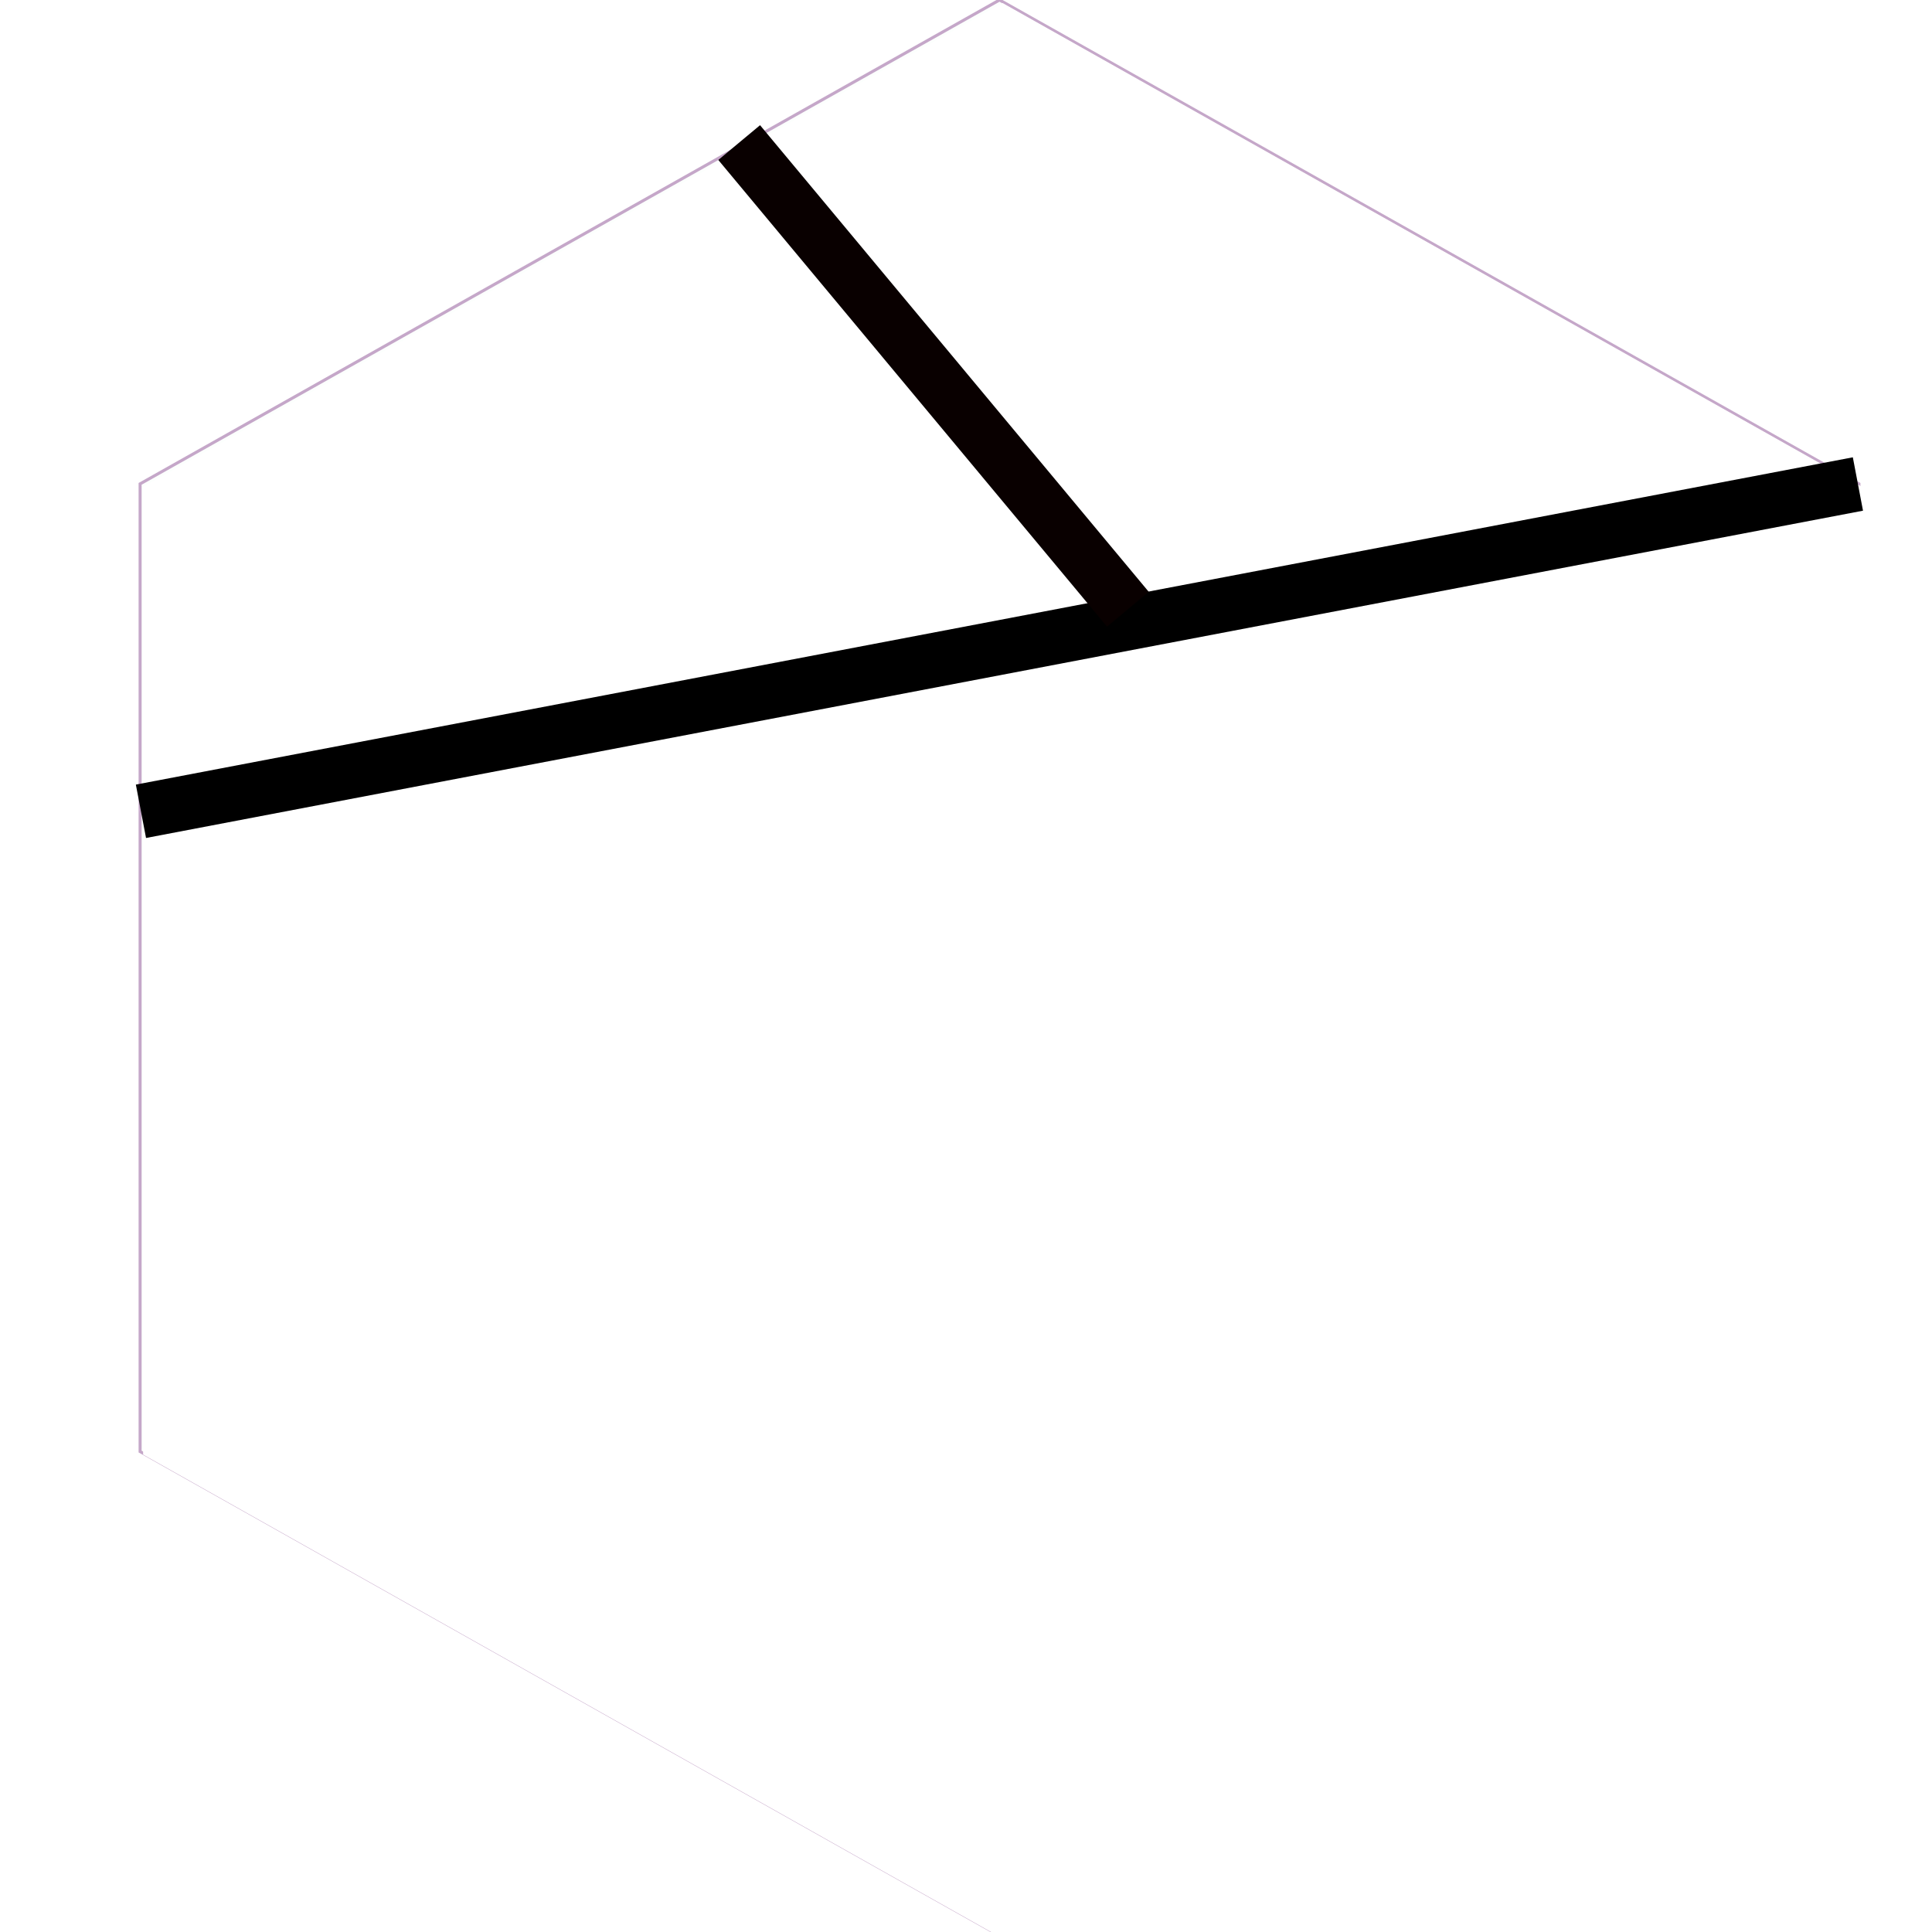 <?xml version="1.0" encoding="UTF-8" standalone="no"?>
<!DOCTYPE svg PUBLIC "-//W3C//DTD SVG 1.1//EN" "http://www.w3.org/Graphics/SVG/1.1/DTD/svg11.dtd">
<svg version="1.1" xmlns="http://www.w3.org/2000/svg" xmlns:xlink="http://www.w3.org/1999/xlink" preserveAspectRatio="xMidYMid meet" viewBox="0 0 640 640" width="640" height="640"><defs><path d="" id="a2A60O24fg"></path><path d="M331.1 0L46.41 160.28L46.41 480.85L331.1 641.13L615.79 480.85L615.79 160.28L331.1 0Z" id="a7clLm8TaH"></path><path d="M46.69 268.75L615.46 160.33" id="a17AThPWTn"></path><path d="M373.63 201.82L244.86 47.23" id="bHYPPofu0"></path></defs><g><g><g><g><use xlink:href="#a2A60O24fg" opacity="1" fill-opacity="0" stroke="#000000" stroke-width="1" stroke-opacity="1"></use></g></g><g><g></g><use xlink:href="#a7clLm8TaH" opacity="1" fill="#fcfffd" fill-opacity="1"></use><g><use xlink:href="#a7clLm8TaH" opacity="1" fill-opacity="0" stroke="#c5a7c9" stroke-width="1" stroke-opacity="1"></use></g><g><filter id="shadow6194112" x="37.41" y="-9" width="588.38" height="660.13" filterUnits="userSpaceOnUse" primitiveUnits="userSpaceOnUse"><feFlood></feFlood><feComposite in2="SourceAlpha" operator="out"></feComposite><feGaussianBlur stdDeviation="1"></feGaussianBlur><feOffset dx="1" dy="1" result="afterOffset"></feOffset><feFlood flood-color="#ffffff" flood-opacity="0.8"></feFlood><feComposite in2="afterOffset" operator="in"></feComposite><feMorphology operator="dilate" radius="1"></feMorphology><feComposite in2="SourceAlpha" operator="in"></feComposite></filter><path d="M331.1 0L46.41 160.28L46.41 480.85L331.1 641.13L615.79 480.85L615.79 160.28L331.1 0Z" id="d6ubHbDE85" fill="white" fill-opacity="1" filter="url(#shadow6194112)"></path></g></g><g><g></g><use xlink:href="#a17AThPWTn" opacity="1" fill="#ffffff" fill-opacity="1"></use><g><use xlink:href="#a17AThPWTn" opacity="1" fill-opacity="0" stroke="#000000" stroke-width="18" stroke-opacity="1"></use></g><g></g></g><g><g></g><use xlink:href="#bHYPPofu0" opacity="1" fill="#010a04" fill-opacity="1"></use><g><use xlink:href="#bHYPPofu0" opacity="1" fill-opacity="0" stroke="#090000" stroke-width="18" stroke-opacity="1"></use></g><g></g></g></g></g></svg>